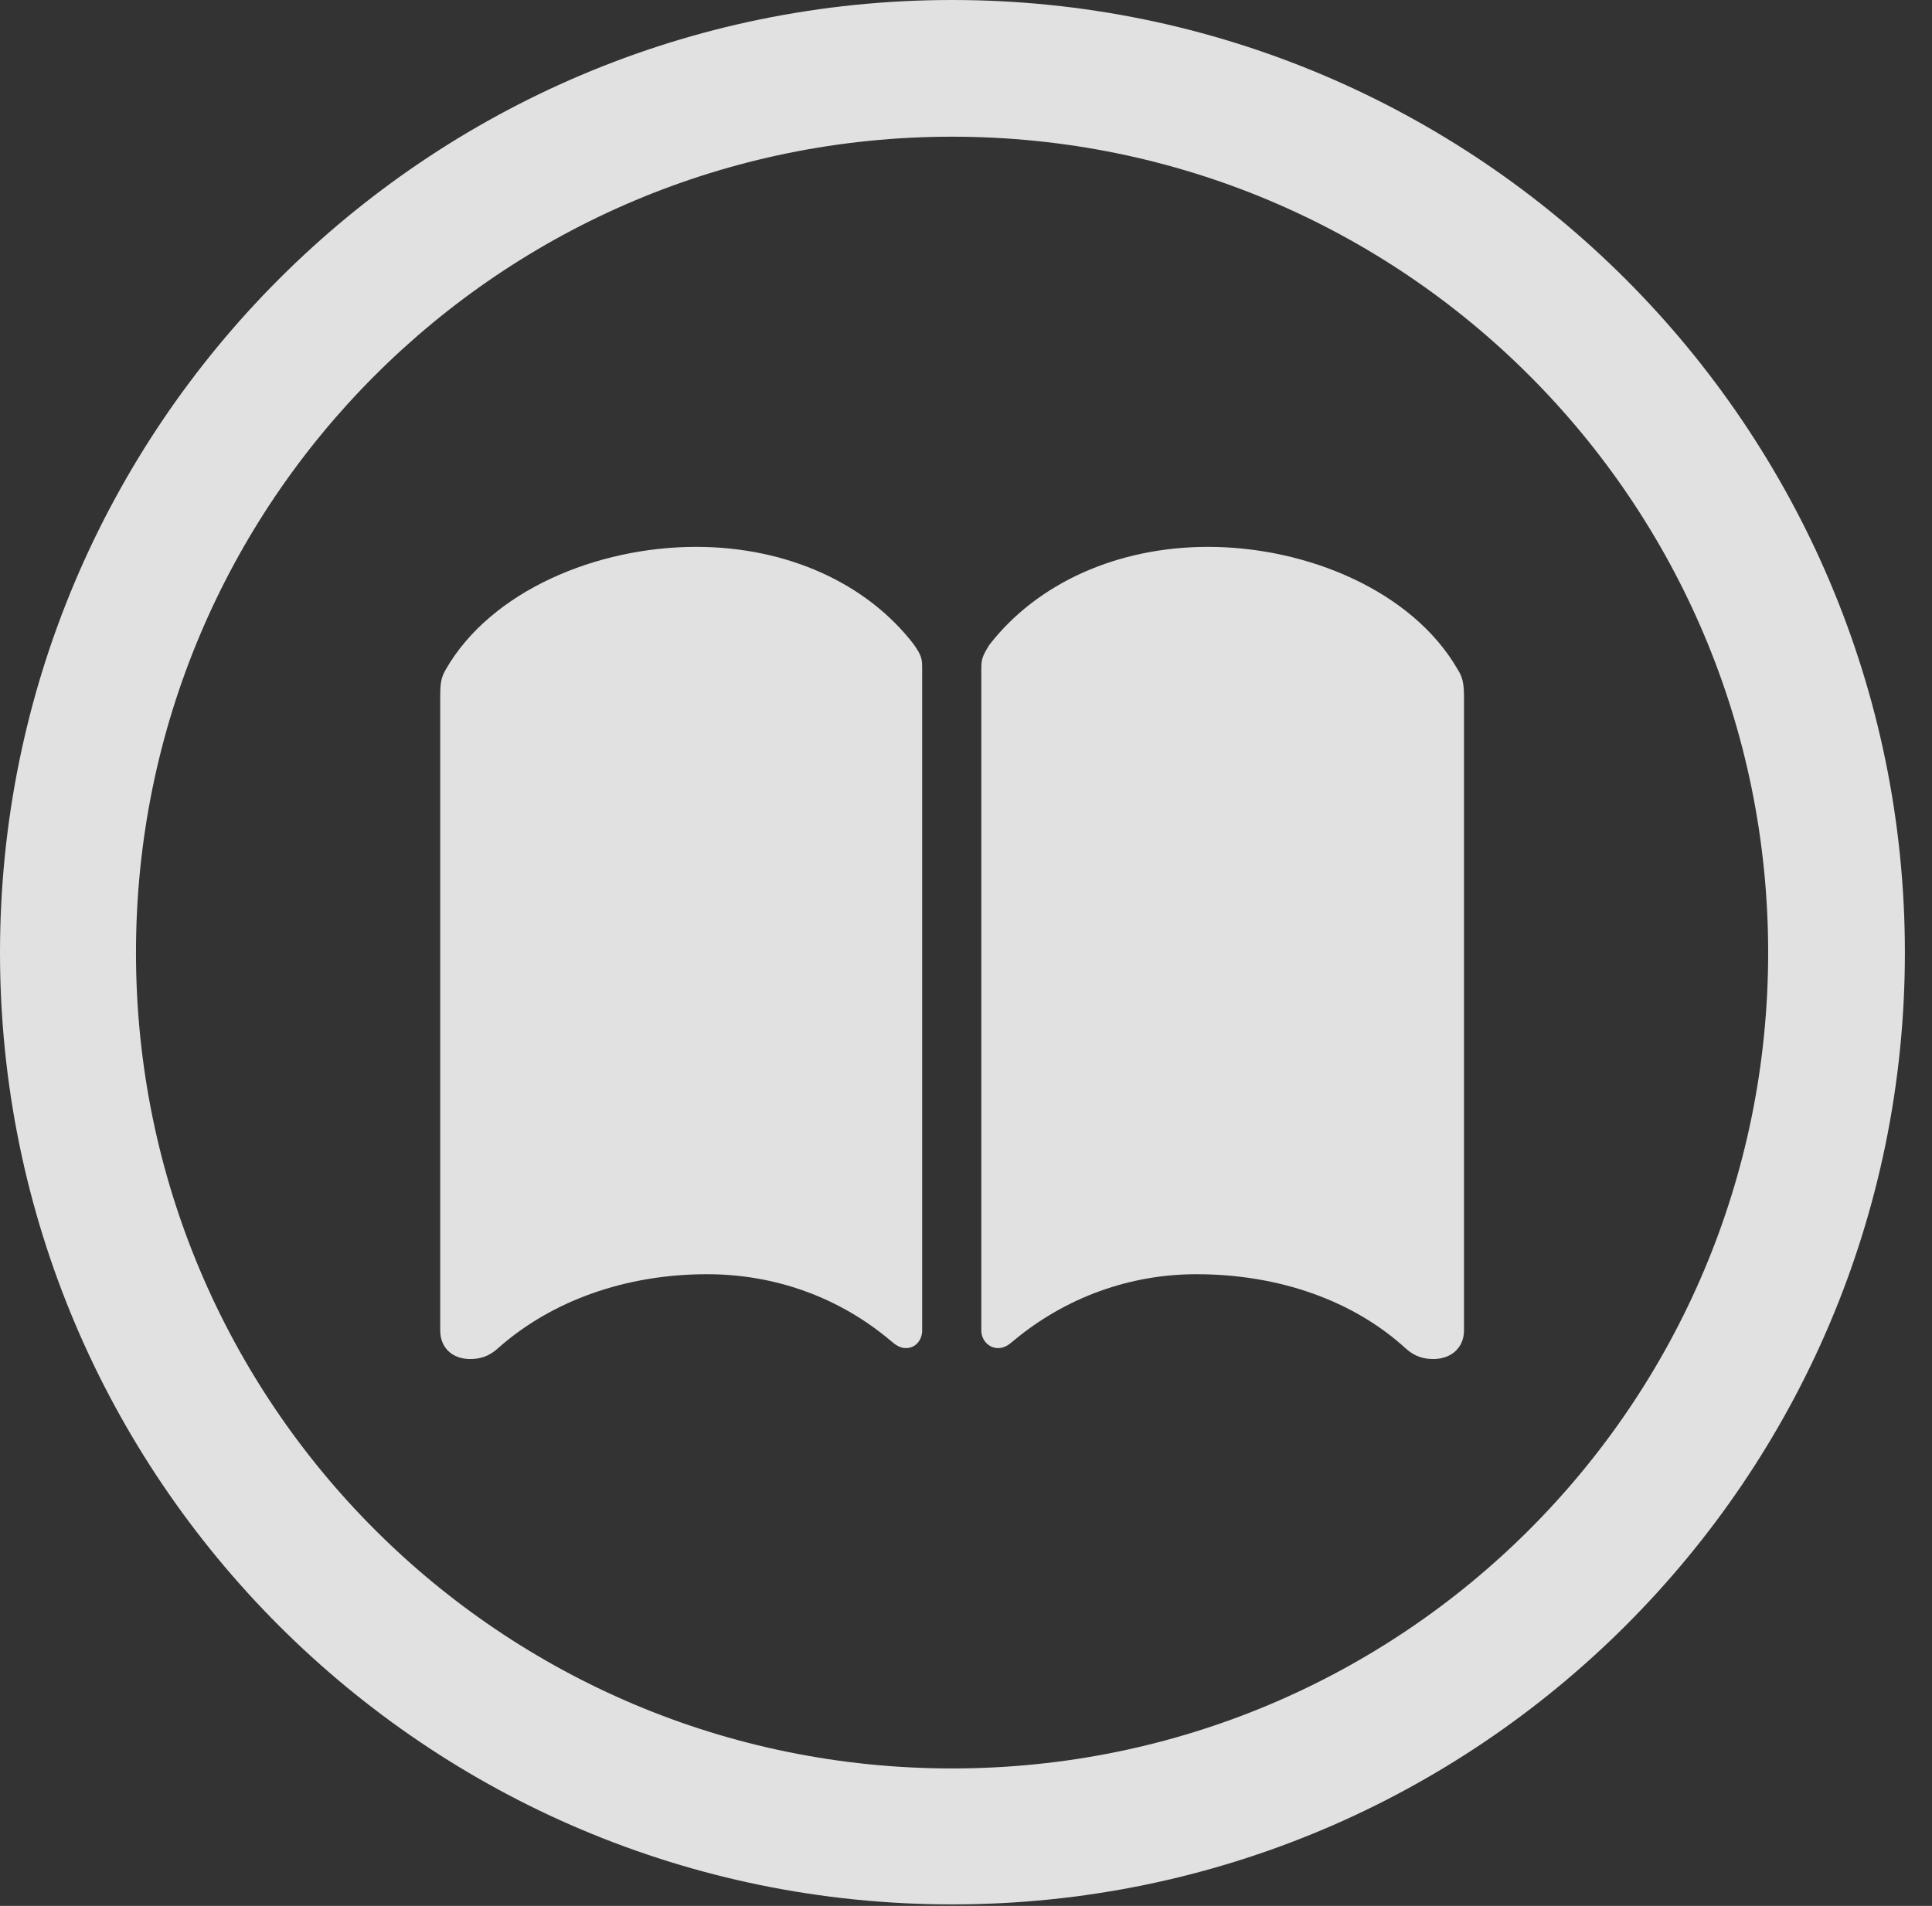 <?xml version="1.0" encoding="UTF-8"?>
<!--Generator: Apple Native CoreSVG 326-->
<!DOCTYPE svg
PUBLIC "-//W3C//DTD SVG 1.1//EN"
       "http://www.w3.org/Graphics/SVG/1.1/DTD/svg11.dtd">
<svg version="1.1" xmlns="http://www.w3.org/2000/svg" xmlns:xlink="http://www.w3.org/1999/xlink" viewBox="0 0 25.801 25.459">
 <rect x="0" y="0" width="25.801" height="25.459" fill="#333333" stroke="none"/>
 <g>
  <rect height="25.459" opacity="0" width="25.801" x="0" y="0"/>
  <path d="M12.715 25.439C19.736 25.439 25.439 19.746 25.439 12.725C25.439 5.703 19.736 0 12.715 0C5.693 0 0 5.703 0 12.725C0 19.746 5.693 25.439 12.715 25.439ZM12.715 23.623C6.689 23.623 1.816 18.75 1.816 12.725C1.816 6.699 6.689 1.826 12.715 1.826C18.74 1.826 23.613 6.699 23.613 12.725C23.613 18.75 18.74 23.623 12.715 23.623Z" fill="white" fill-opacity="0.85"/>
  <path d="M9.297 7.305C7.969 7.305 6.562 7.891 5.957 8.936C5.889 9.053 5.879 9.121 5.879 9.316L5.879 17.773C5.879 17.998 6.035 18.154 6.279 18.154C6.416 18.154 6.533 18.115 6.641 18.018C7.363 17.373 8.359 17.021 9.443 17.021C10.342 17.021 11.201 17.324 11.895 17.91C11.963 17.969 12.021 18.008 12.1 18.008C12.227 18.008 12.315 17.9 12.315 17.773L12.315 8.945C12.315 8.809 12.315 8.77 12.207 8.613C11.572 7.783 10.498 7.305 9.297 7.305ZM16.133 7.305C14.932 7.305 13.857 7.783 13.213 8.613C13.115 8.77 13.105 8.809 13.105 8.945L13.105 17.773C13.105 17.9 13.203 18.008 13.33 18.008C13.408 18.008 13.467 17.969 13.535 17.91C14.238 17.324 15.098 17.021 15.977 17.021C17.08 17.021 18.076 17.373 18.779 18.018C18.887 18.115 19.004 18.154 19.141 18.154C19.385 18.154 19.551 17.998 19.551 17.773L19.551 9.316C19.551 9.121 19.531 9.043 19.463 8.936C18.857 7.891 17.451 7.305 16.133 7.305Z" fill="white" fill-opacity="0.85"/>
 </g>
</svg>
